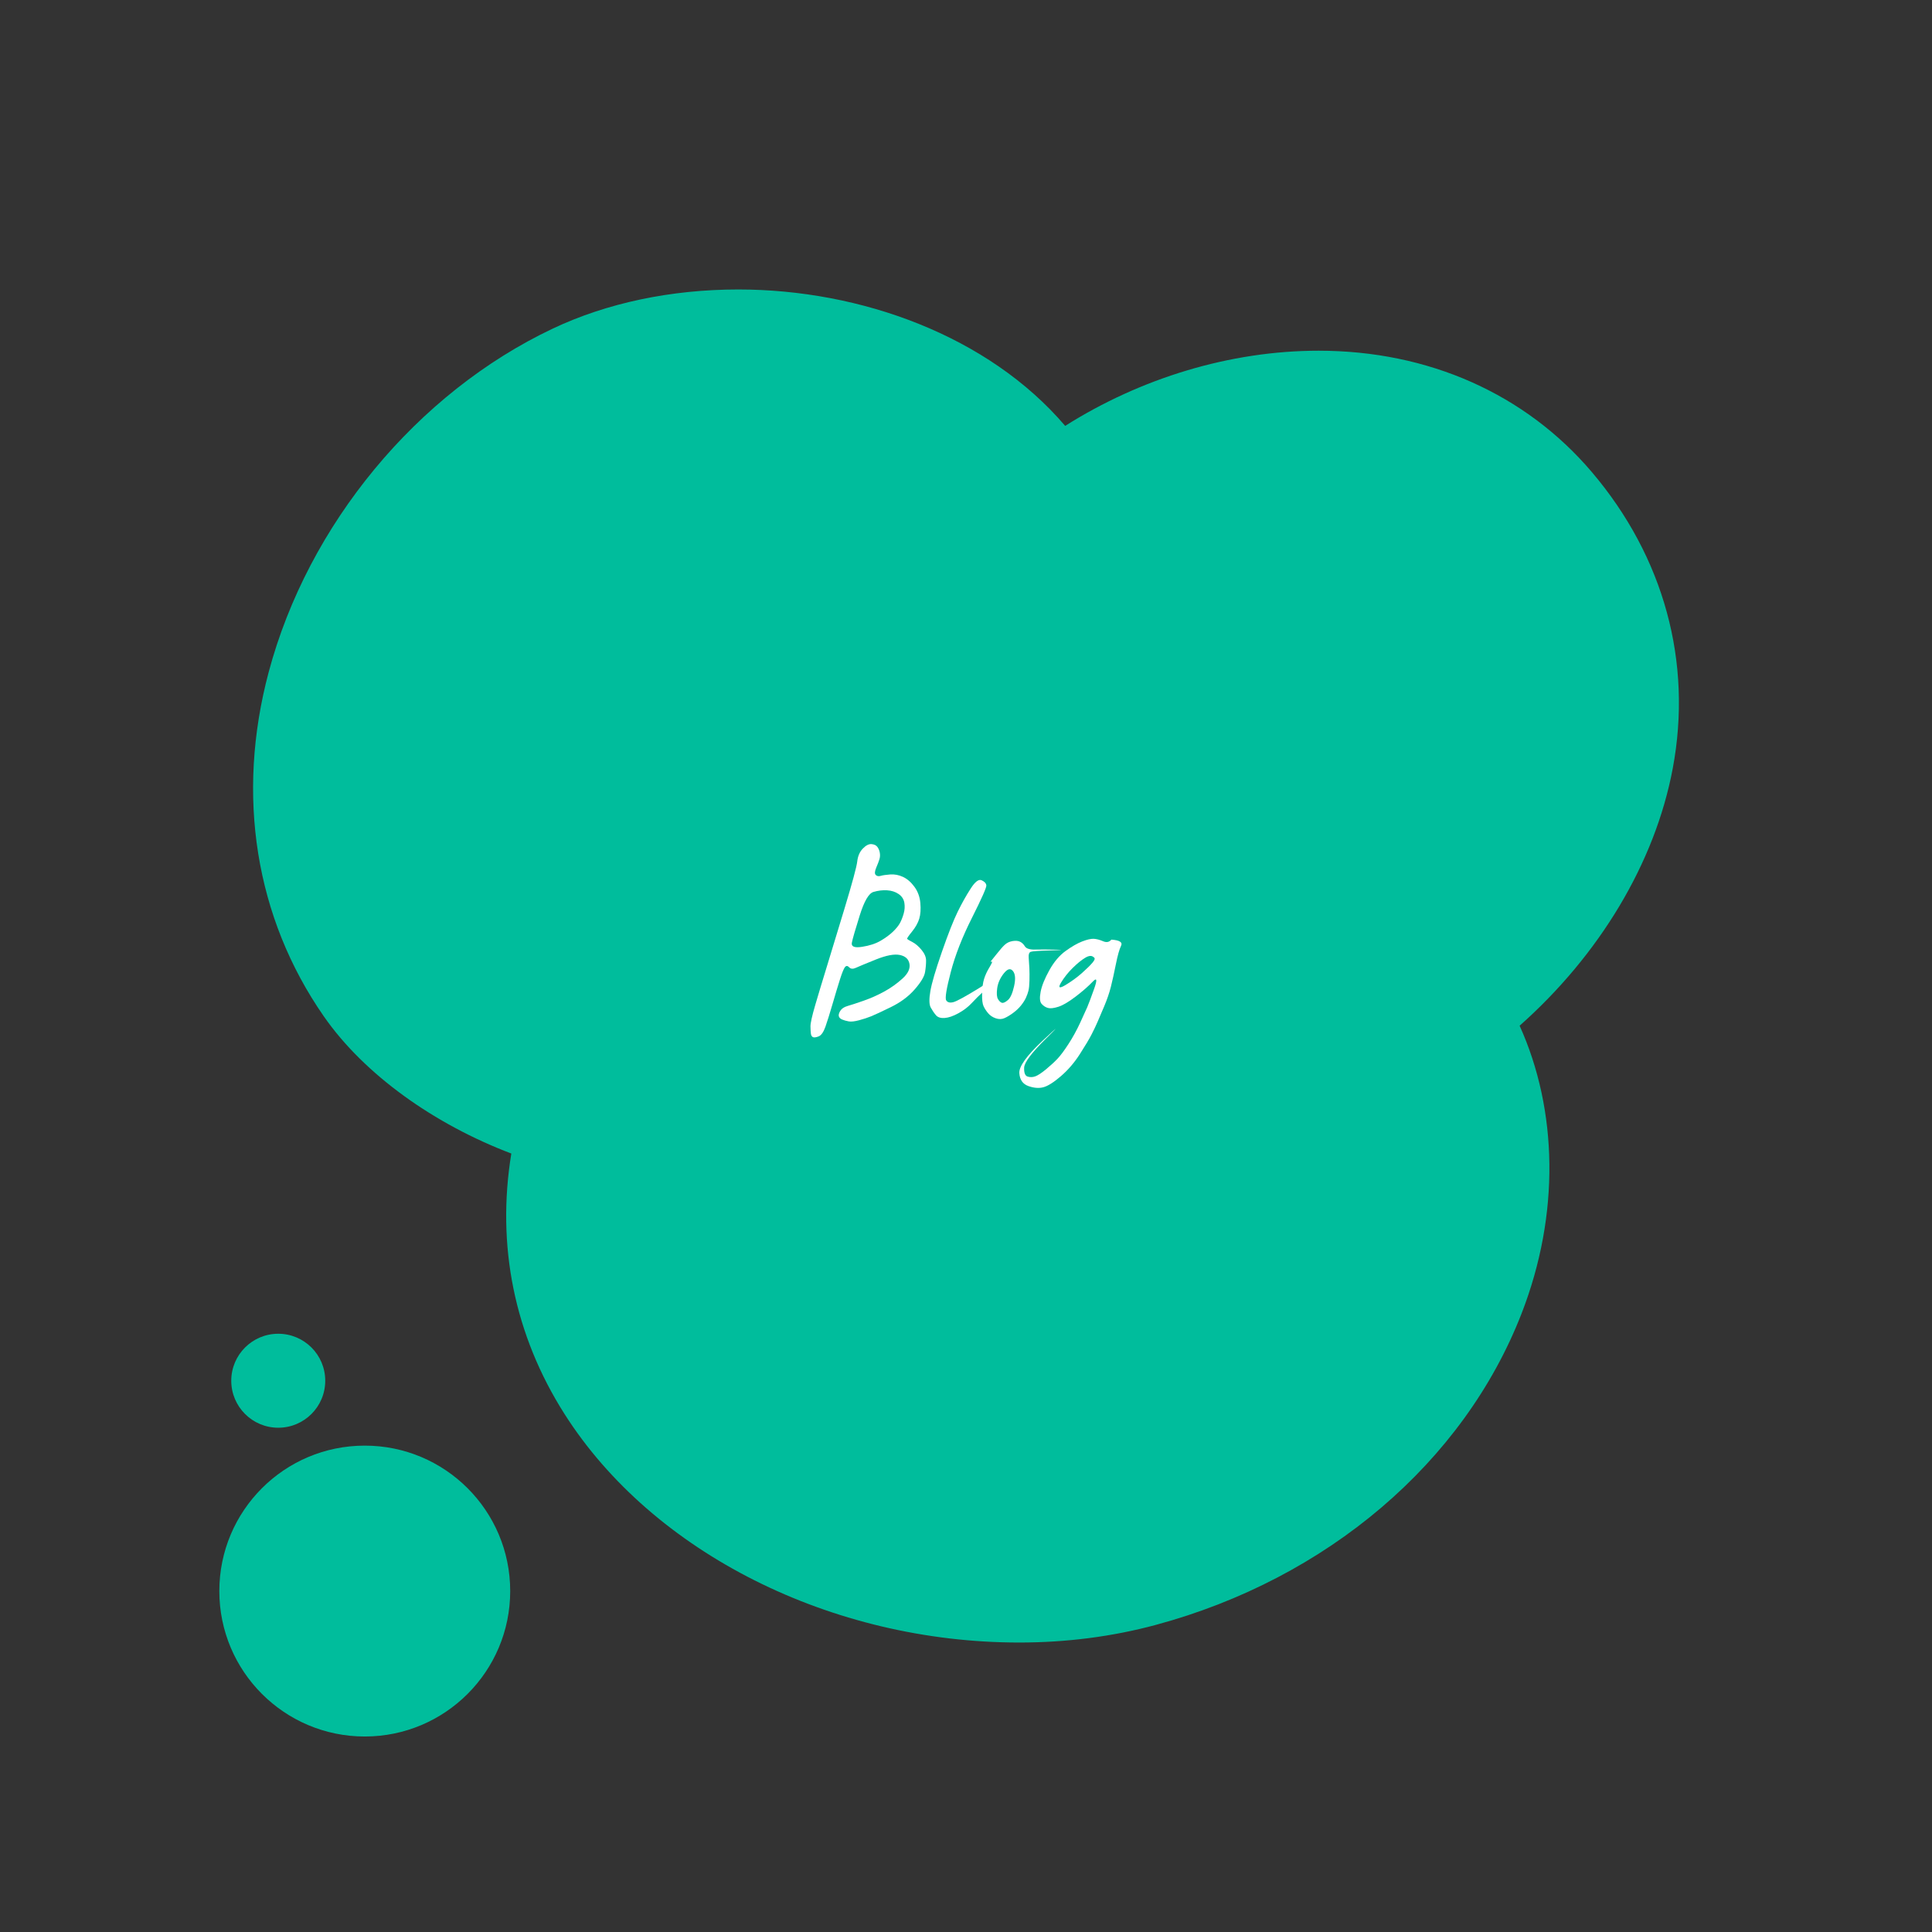 <?xml version="1.0" encoding="iso-8859-1"?>
<!-- Generator: Adobe Illustrator 19.2.1, SVG Export Plug-In . SVG Version: 6.00 Build 0)  -->
<svg version="1.1" id="Layer_1" xmlns="http://www.w3.org/2000/svg" xmlns:xlink="http://www.w3.org/1999/xlink" x="0px" y="0px"
	 viewBox="0 0 768 768" style="enable-background:new 0 0 768 768;" xml:space="preserve">
<rect x="0" y="0" width="768" height="768" fill="#333333" stroke="none"/>
<path id="XMLID_58_" style="fill:#00BD9C;" d="M664.948,305.436c7.924-42.233-3.512-84.072-32.188-117.807
	c-26.425-31.09-64.982-48.215-108.57-48.215c-35.275,0-70.849,10.965-100.765,29.881c-30.537-35.791-81.233-54.226-129.936-54.226
	c-26.766,0-52.279,5.38-73.776,15.564c-54,25.579-97.268,77.898-112.912,136.549c-13.079,49.052-5.31,97.633,21.902,136.8
	c16.174,23.279,44.063,42.993,74.557,54.564c-5.965,36.456,1.143,72.114,21.17,103.577c35.108,55.156,106.033,90.8,180.688,90.807
	c0.007,0,0.014,0,0.014,0c18.808,0,37.08-2.359,54.299-7.003c68.104-18.369,122.48-64.672,145.448-123.87
	c15.31-39.466,14.348-80.783-0.808-114.32C635.673,379.714,657.882,343.14,664.948,305.436z"/>
<g id="XMLID_8_">
	<path id="XMLID_121_" style="fill:#FFFFFF;" d="M342.977,337.329c1.229-1.274,2.383-1.867,3.461-1.78
		c1.076,0.089,1.855,0.462,2.34,1.121c0.482,0.659,0.801,1.429,0.956,2.307c0.153,0.88,0.108,1.726-0.132,2.538
		c-0.242,0.813-0.671,1.944-1.286,3.396c-0.615,1.449-0.682,2.417-0.197,2.9c0.482,0.483,1.131,0.604,1.944,0.362
		c0.813-0.241,2.076-0.429,3.79-0.561s3.405,0.188,5.076,0.956c1.669,0.77,3.186,2.076,4.548,3.922s2.153,3.999,2.373,6.46
		c0.22,2.462,0.076,4.538-0.428,6.229c-0.506,1.692-1.474,3.417-2.9,5.174c-1.429,1.759-2.066,2.726-1.912,2.9
		c0.153,0.177,0.846,0.583,2.076,1.22c1.23,0.638,2.439,1.671,3.626,3.099c1.187,1.429,1.79,2.813,1.813,4.152
		c0.021,1.341-0.11,2.9-0.396,4.681c-0.286,1.779-1.659,4.076-4.12,6.888c-2.461,2.813-5.603,5.153-9.426,7.021
		c-3.823,1.868-6.438,3.088-7.845,3.659s-3.011,1.099-4.812,1.582c-1.803,0.483-3.187,0.637-4.153,0.461
		c-0.967-0.175-1.824-0.417-2.57-0.725c-0.748-0.308-1.198-0.747-1.352-1.318c-0.154-0.571,0.043-1.296,0.594-2.176
		c0.549-0.879,1.516-1.516,2.9-1.912c1.384-0.395,3.493-1.087,6.328-2.076c2.834-0.988,5.559-2.196,8.174-3.625
		c2.613-1.428,5.031-3.142,7.251-5.142c2.218-1.999,3.164-3.955,2.834-5.867c-0.329-1.911-1.604-3.098-3.823-3.56
		c-2.22-0.461-5.405,0.144-9.558,1.813c-4.153,1.671-6.802,2.77-7.943,3.297c-1.144,0.527-2.022,0.461-2.637-0.198
		c-0.616-0.659-1.165-0.702-1.648-0.132c-0.483,0.571-1.143,2.165-1.978,4.779c-0.835,2.615-1.824,5.889-2.966,9.821
		c-1.144,3.934-2.1,6.987-2.867,9.163c-0.77,2.175-1.692,3.461-2.769,3.855c-1.078,0.396-1.824,0.474-2.241,0.231
		c-0.418-0.241-0.67-0.681-0.759-1.318c-0.087-0.637-0.142-1.604-0.164-2.9c-0.022-1.296,0.615-4.153,1.911-8.569
		c1.296-4.417,2.757-9.262,4.384-14.535c1.625-5.273,4.021-13.14,7.185-23.599c3.164-10.458,4.867-16.754,5.109-18.886
		C341.009,340.306,341.745,338.604,342.977,337.329z M357.215,355.39c-1.275-0.879-2.802-1.373-4.581-1.483
		c-1.78-0.109-3.593,0.11-5.438,0.659c-1.846,0.55-3.658,3.658-5.438,9.328c-1.779,5.668-2.824,9.283-3.131,10.843
		c-0.309,1.561,1.032,2.109,4.021,1.648c2.988-0.462,5.472-1.274,7.449-2.439c1.978-1.164,3.603-2.361,4.878-3.593
		c1.273-1.229,2.196-2.373,2.769-3.428c0.57-1.055,1.064-2.307,1.483-3.757c0.417-1.45,0.504-2.889,0.264-4.317
		C359.247,357.423,358.489,356.27,357.215,355.39z"/>
	<path id="XMLID_124_" style="fill:#FFFFFF;" d="M385.824,353.281c1.757-2.769,3.219-3.889,4.384-3.361
		c1.163,0.527,1.79,1.209,1.878,2.043c0.088,0.835-1.813,5.12-5.701,12.854c-3.89,7.735-6.702,14.931-8.438,21.589
		c-1.737,6.657-2.341,10.404-1.813,11.239s1.472,1.077,2.835,0.725c1.361-0.352,4.833-2.252,10.415-5.702
		c5.58-3.449,9.008-5.712,10.283-6.789c1.273-1.076,0.461-0.264-2.439,2.438c-2.9,2.703-5.087,4.725-6.559,6.064
		c-1.473,1.341-2.934,2.791-4.384,4.351c-1.45,1.561-3.22,2.912-5.306,4.054c-2.088,1.144-3.912,1.77-5.472,1.879
		c-1.561,0.11-2.702-0.252-3.428-1.088c-0.725-0.834-1.417-1.846-2.076-3.031c-0.659-1.188-0.715-3.373-0.165-6.56
		c0.549-3.186,2.076-8.382,4.581-15.589s4.592-12.514,6.263-15.92C382.351,359.071,384.065,356.006,385.824,353.281z"/>
	<path id="XMLID_126_" style="fill:#FFFFFF;" d="M399.336,375.626c0.835-0.791,1.856-1.295,3.065-1.516
		c1.208-0.22,2.208-0.153,2.999,0.197c0.791,0.353,1.461,0.979,2.011,1.879c0.549,0.901,1.922,1.33,4.12,1.285
		c2.196-0.043,4.933-0.032,8.206,0.033c3.273,0.066,2.582,0.165-2.076,0.297s-7.307,0.319-7.943,0.561
		c-0.637,0.242-0.9,1.021-0.791,2.34s0.198,2.714,0.264,4.186c0.066,1.473,0.077,3.109,0.033,4.911
		c-0.044,1.803-0.176,3.143-0.396,4.021c-0.22,0.88-0.55,1.803-0.988,2.77c-0.44,0.967-1.088,1.988-1.945,3.064
		c-0.856,1.077-1.911,2.076-3.164,3c-1.252,0.922-2.405,1.614-3.46,2.076c-1.055,0.461-2.198,0.483-3.428,0.065
		c-1.231-0.417-2.231-1.076-3-1.978c-0.769-0.9-1.384-1.834-1.846-2.801c-0.461-0.967-0.659-2.659-0.593-5.076
		c0.065-2.416,0.329-4.361,0.791-5.834c0.461-1.472,1.175-3.01,2.143-4.614c0.966-1.604,1.252-2.351,0.856-2.241
		c-0.396,0.11-0.494,0.056-0.297-0.164c0.198-0.22,0.956-1.164,2.274-2.835C397.491,377.583,398.545,376.375,399.336,375.626z
		 M402.632,385.976c-0.967-1.187-2.175-0.857-3.625,0.988s-2.318,3.802-2.604,5.867c-0.286,2.066-0.176,3.517,0.33,4.351
		c0.505,0.835,1.032,1.318,1.582,1.45c0.549,0.132,1.329-0.23,2.34-1.088c1.011-0.856,1.835-2.713,2.472-5.57
		C403.763,389.119,403.599,387.12,402.632,385.976z"/>
	<path id="XMLID_129_" style="fill:#FFFFFF;" d="M441.787,373.517c3.252,0.221,4.537,1.033,3.856,2.439
		c-0.682,1.407-1.374,3.867-2.076,7.383c-0.704,3.517-1.363,6.493-1.978,8.932c-0.616,2.439-1.495,5.01-2.637,7.713
		c-1.144,2.702-2.033,4.79-2.67,6.262c-0.638,1.473-1.429,3.131-2.373,4.977c-0.945,1.846-2.505,4.461-4.681,7.845
		c-2.175,3.385-4.68,6.295-7.515,8.734c-2.834,2.438-5.142,3.9-6.921,4.384c-1.78,0.483-3.779,0.329-5.999-0.462
		c-2.218-0.791-3.416-2.505-3.592-5.142s2.923-6.943,9.294-12.92c6.372-5.976,6.757-6.196,1.153-0.659
		c-5.603,5.537-8.447,9.339-8.536,11.403c-0.087,2.066,0.386,3.253,1.417,3.561c1.033,0.308,2.066,0.264,3.099-0.133
		c1.033-0.395,2.438-1.328,4.219-2.801c1.779-1.472,3.273-2.845,4.482-4.12c1.208-1.274,2.67-3.229,4.384-5.866
		s3.263-5.449,4.646-8.438c1.385-2.988,2.329-5.064,2.835-6.229c0.505-1.164,1.417-3.593,2.735-7.284s1.121-4.636-0.593-2.834
		s-3.967,3.769-6.757,5.899c-2.791,2.132-5.087,3.483-6.889,4.054c-1.802,0.571-3.175,0.725-4.12,0.461s-1.779-0.801-2.505-1.614
		c-0.725-0.813-0.856-2.417-0.396-4.813c0.462-2.395,1.615-5.251,3.461-8.569c1.846-3.317,3.999-5.866,6.46-7.646
		c2.461-1.779,4.658-3.042,6.592-3.79c1.934-0.747,3.449-1.098,4.549-1.055c1.098,0.044,2.34,0.362,3.724,0.956
		C439.843,374.737,440.952,374.529,441.787,373.517z M434.735,380.505c-0.748-0.747-1.868-0.67-3.362,0.23
		c-1.494,0.901-3.164,2.264-5.01,4.087c-1.846,1.824-3.384,3.769-4.614,5.833c-1.23,2.066-0.638,2.373,1.78,0.924
		c2.416-1.451,4.592-3.033,6.525-4.746c1.934-1.715,3.362-3.12,4.285-4.219S435.394,380.813,434.735,380.505z"/>
</g>
<circle id="XMLID_107_" style="fill:#00BD9C;" cx="145" cy="632.473" r="57.814"/>
<circle id="XMLID_101_" style="fill:#00BD9C;" cx="110.609" cy="548.865" r="18.679"/>
</svg>
